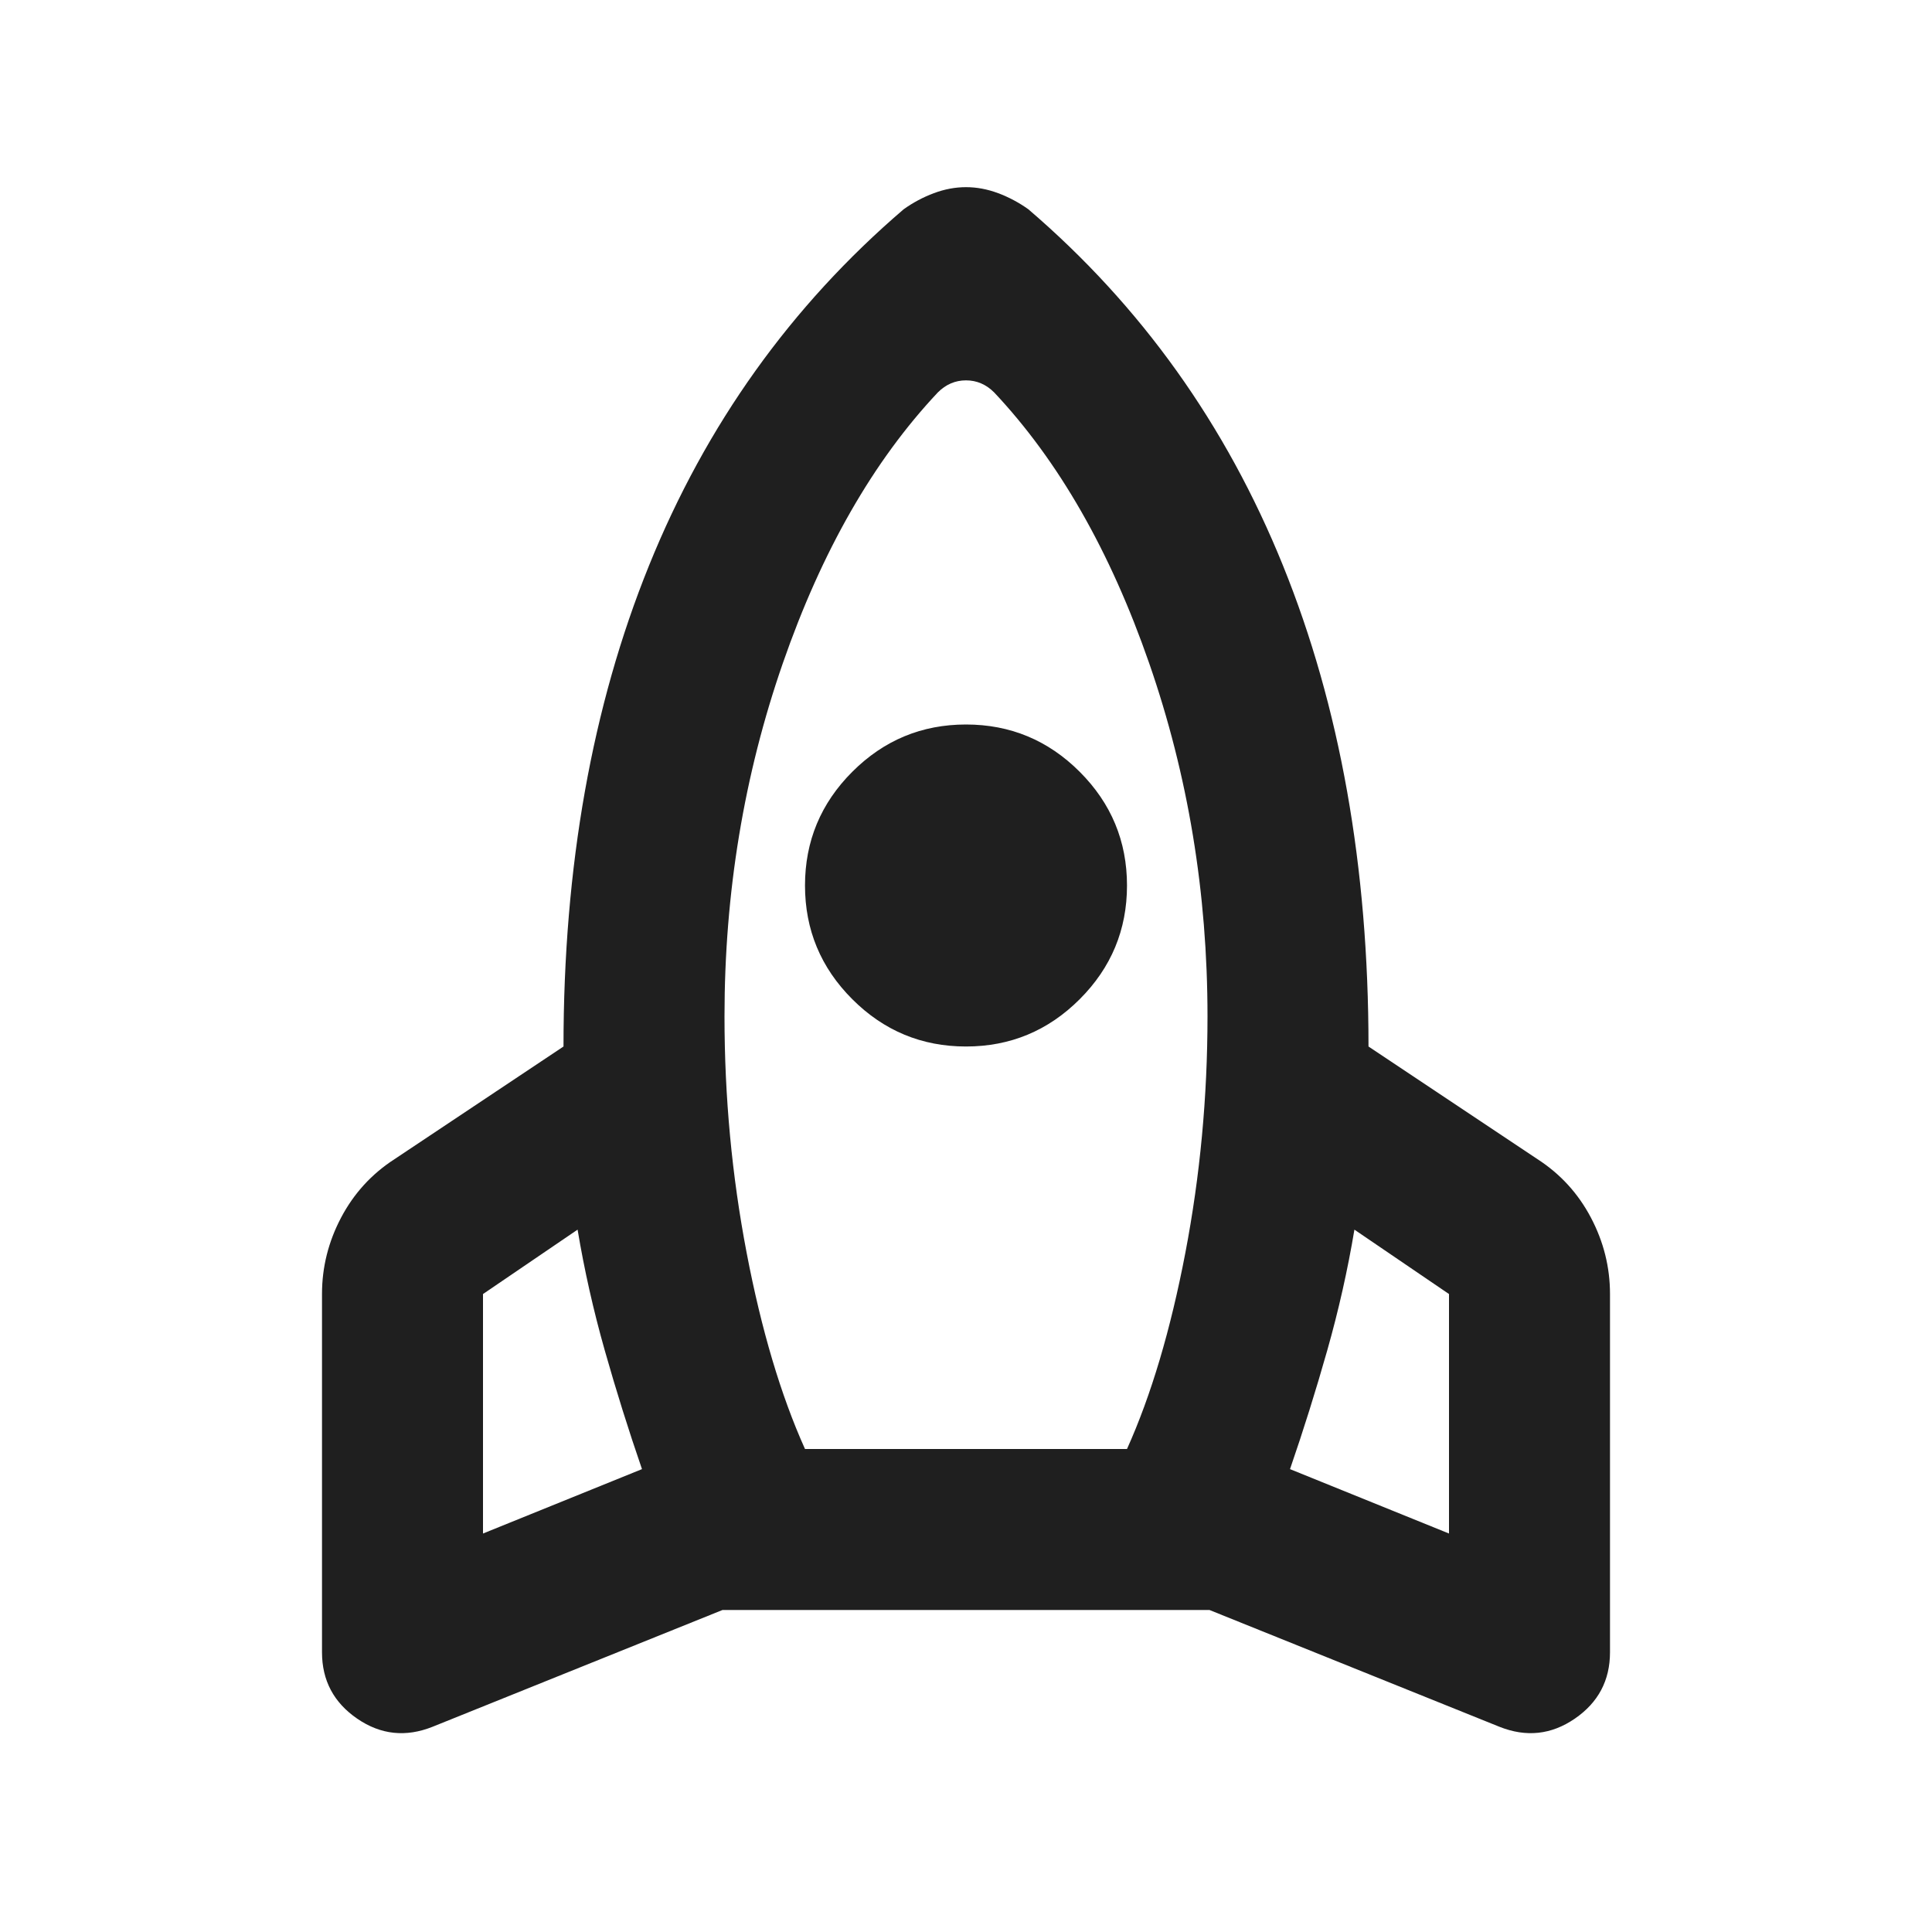 <svg xmlns="http://www.w3.org/2000/svg" height="24px" viewBox="0 -960 960 960" width="24px" fill="#1f1f1f"><path d="M319-230q-10-29-18.5-59T287-349l-47 32v119l79-32Zm147-535q-48 51-77 134.5T360-455q0 60 11 117.5t29 97.5h160q18-40 29-97.5T600-455q0-92-29-175.5T494-765q-3-3-6.5-4.5T480-771q-4 0-7.5 1.5T466-765Zm14 325q-33 0-56.5-23.5T400-520q0-33 23.5-56.5T480-600q33 0 56.5 23.5T560-520q0 33-23.5 56.5T480-440Zm161 210 79 32v-119l-47-32q-5 30-13.5 60T641-230ZM511-856q84 72 126.5 177T680-440l84 56q17 11 26.5 29t9.5 38v178q0 21-17.5 33t-37.5 4l-144-58H359l-144 58q-20 8-37.5-4T160-139v-178q0-20 9.5-38t26.5-29l84-56q0-134 42.5-239T449-856q7-5 15-8t16-3q8 0 16 3t15 8Z"/></svg>